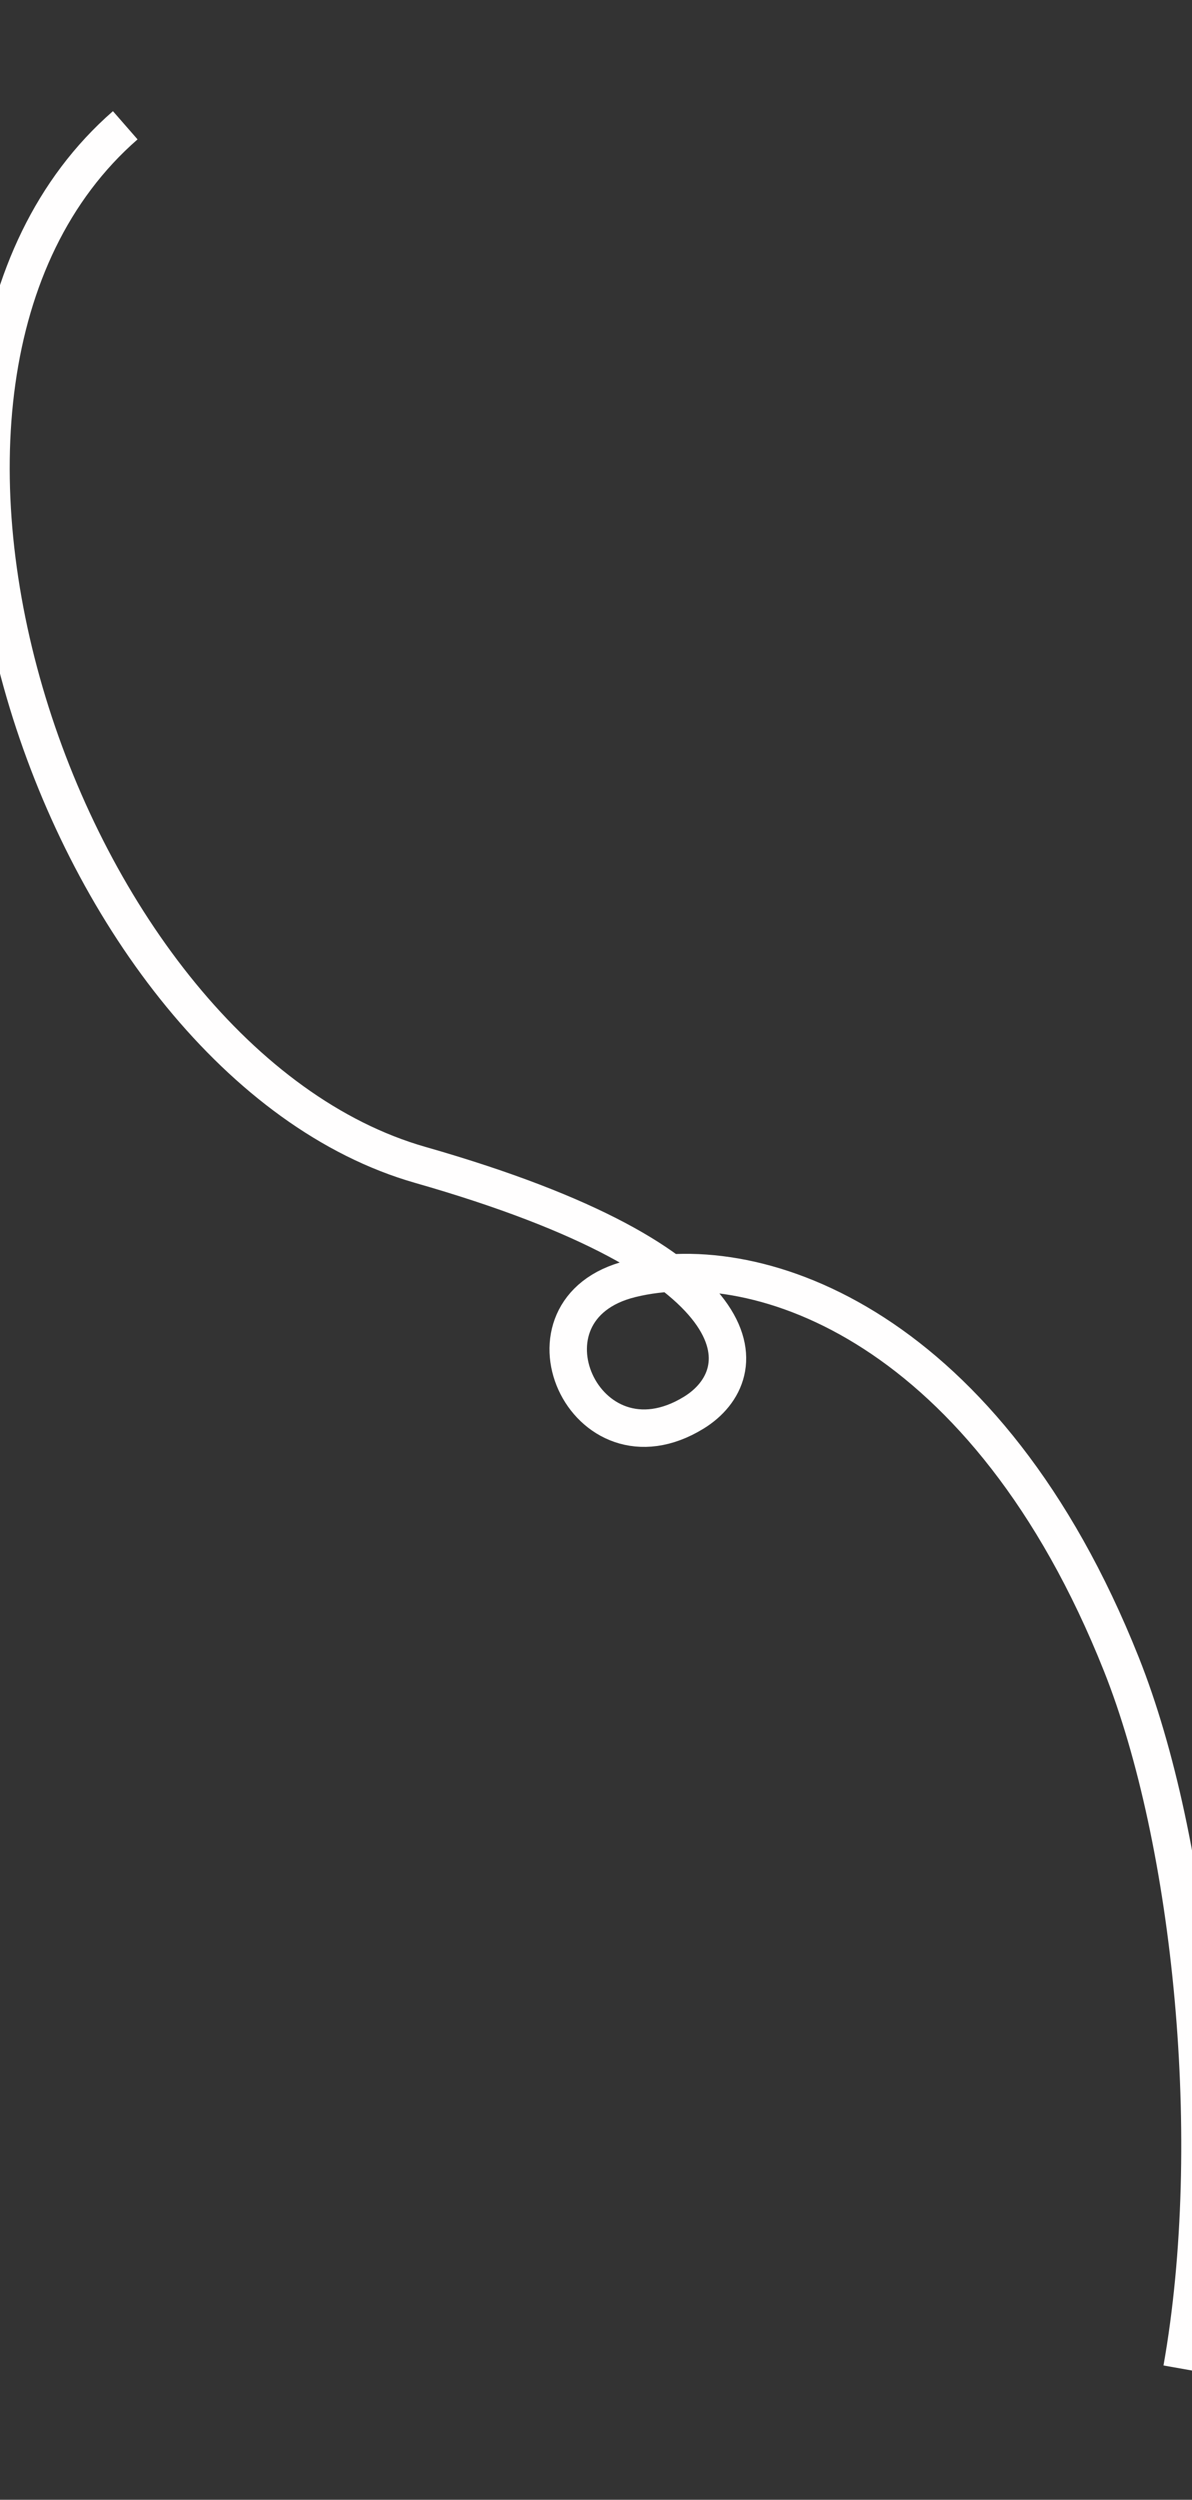 <svg width="414" height="868" viewBox="0 0 414 868" fill="none" xmlns="http://www.w3.org/2000/svg">
<rect x="0" y="0" width="414" height="868" fill="#333333" stroke="none"/>
<path d="M410.5 822.5C424.5 743.5 414 639.5 389.469 577.872C342.856 460.769 263.772 433.132 219.17 444.059C176.638 454.48 203 513.813 240.94 490.535C263 477 265 438.5 146 404.5C20.96 368.774 -58.5 132.5 43.5 43.5" stroke="#FFFEFE" stroke-width="13"/>
</svg>
